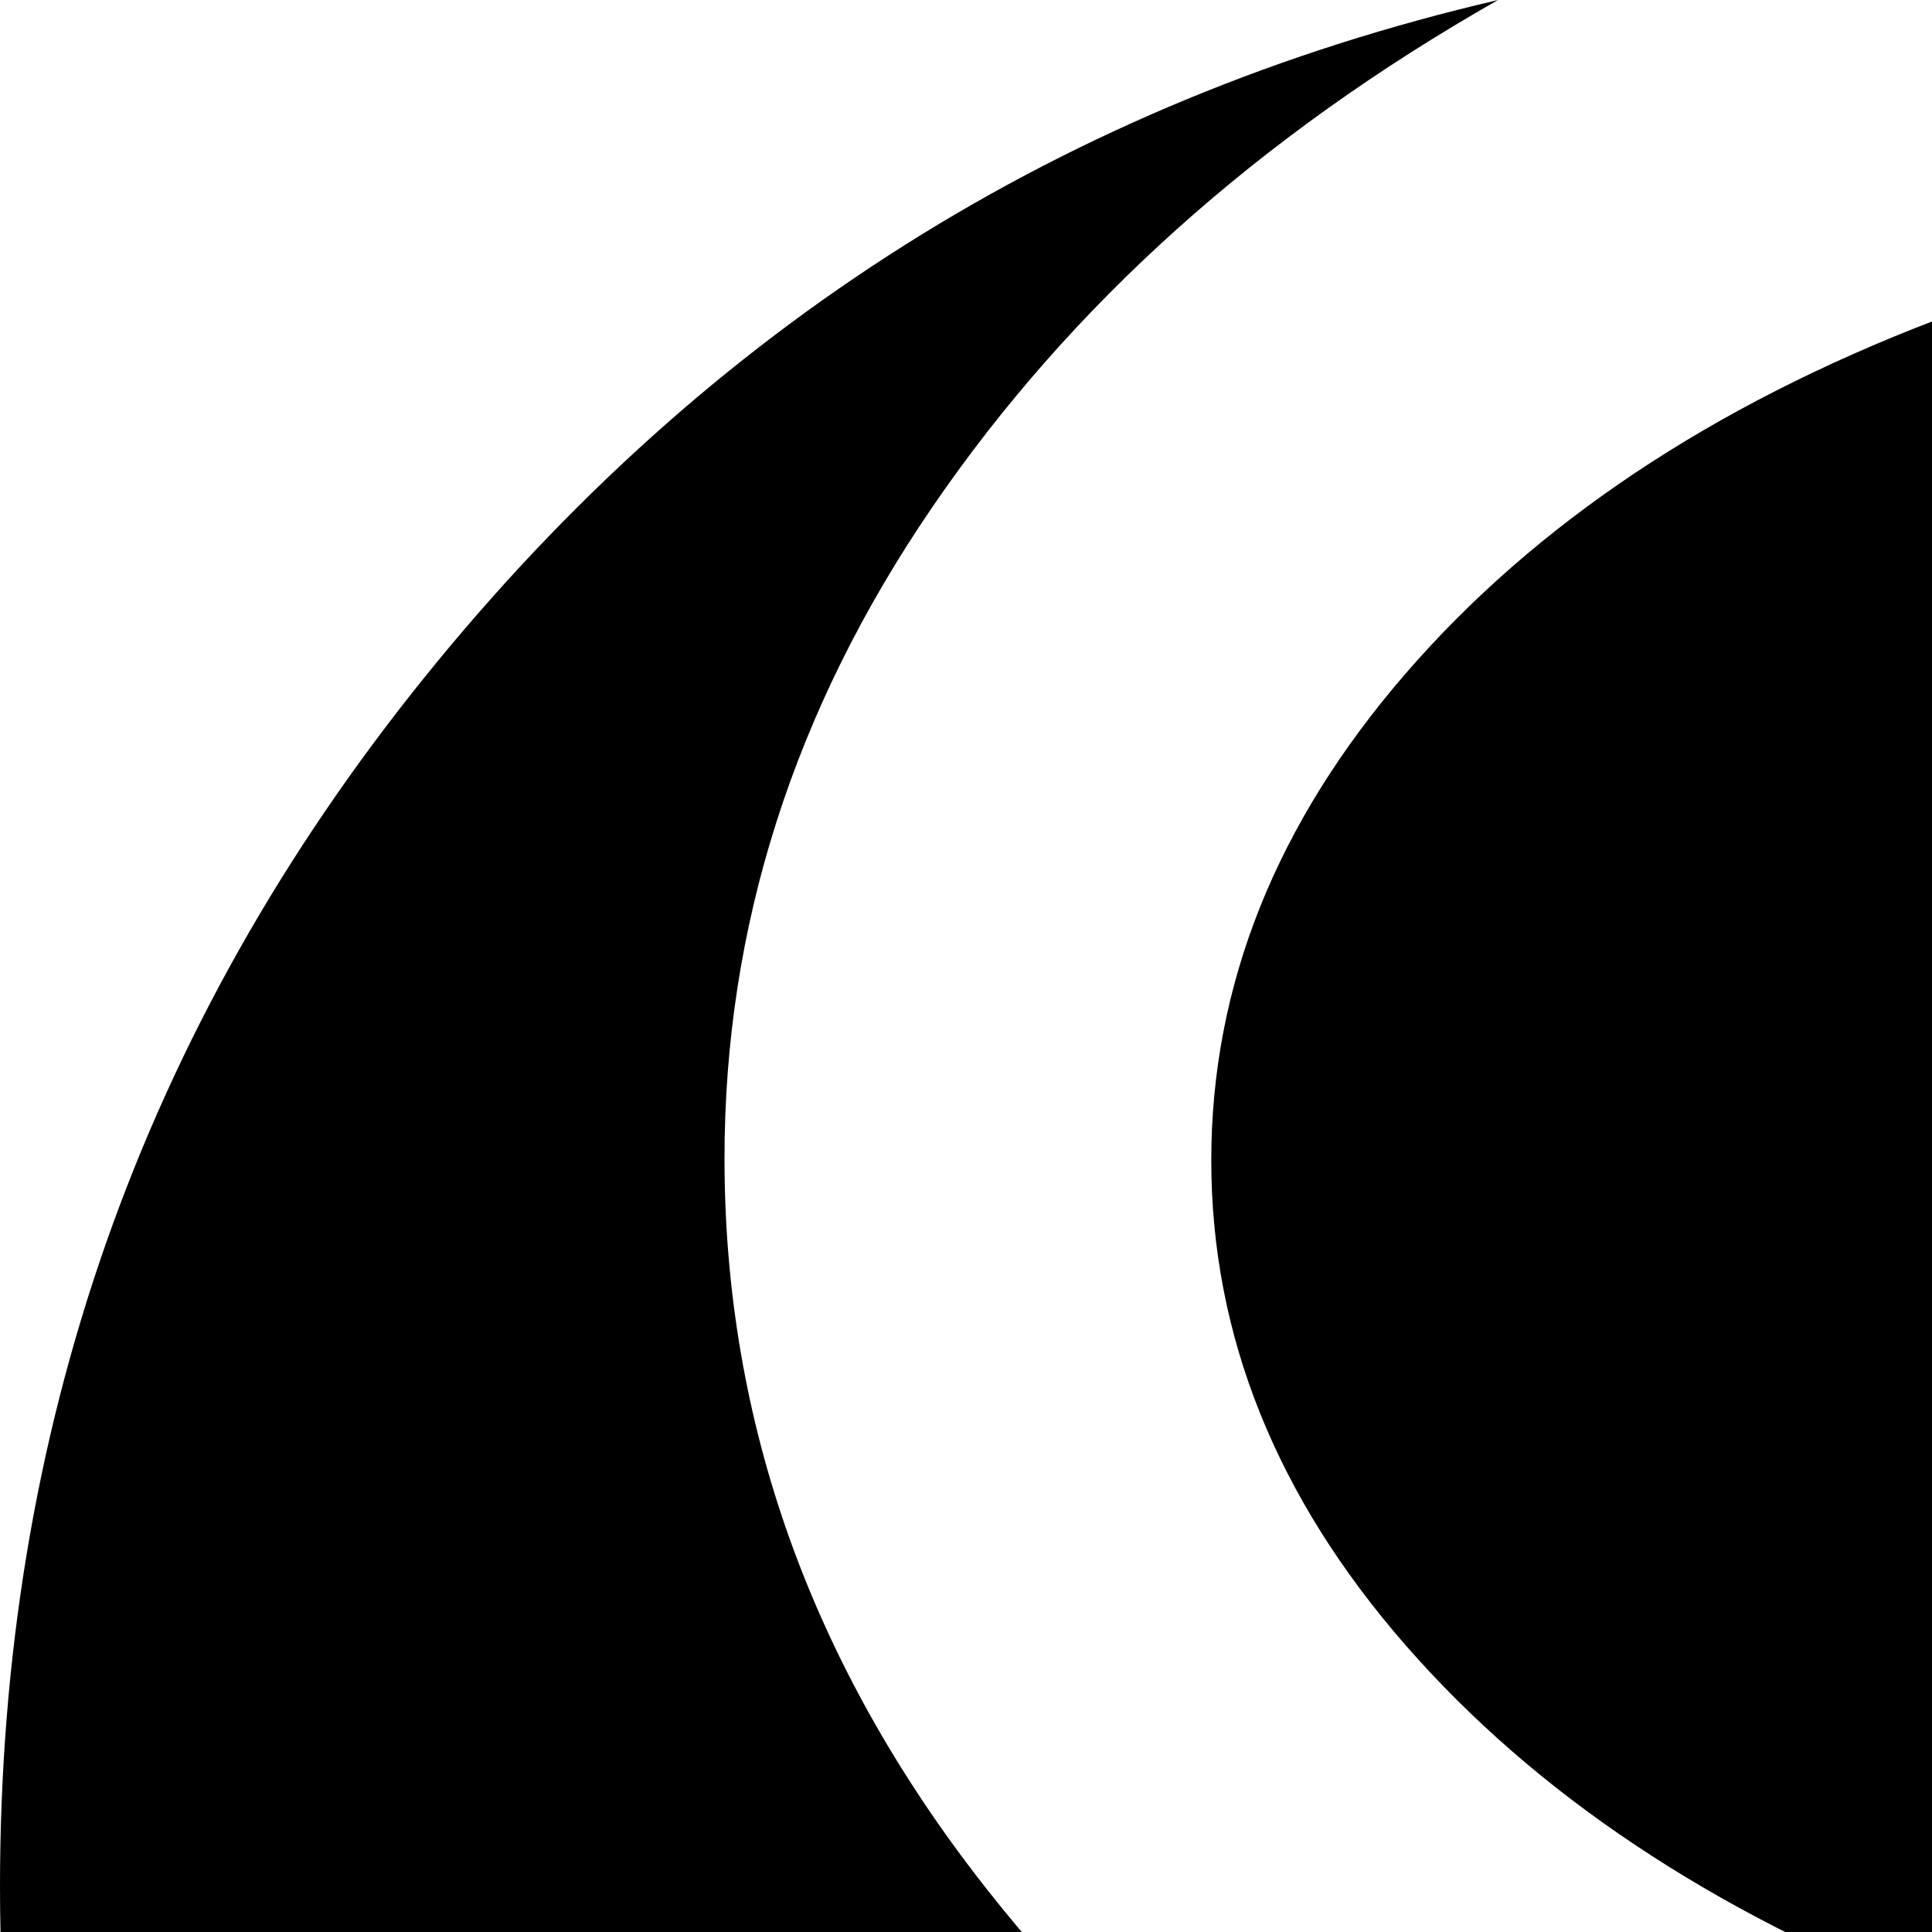 <svg xmlns="http://www.w3.org/2000/svg" version="1.1" viewBox="0 0 512 512" fill="currentColor"><path fill="currentColor" d="M706 564q-105 0-193.5-34.5t-140-93.5T321 307.5t51.5-129t140-93.5T706 51q28 0 61 3q108 62 176.5 166.5T1024 452q-53 51-137 81.5T706 564M192 307q0 105 69 193t185 139l-61 182l321-129q170 0 307-77q-40 173-179.5 285.5T513 1013q-104 0-199-40.5T150 863T40.5 699T0 500q0-181 112.5-320.5T397 0q-95 54-150 134.5T192 307"/></svg>